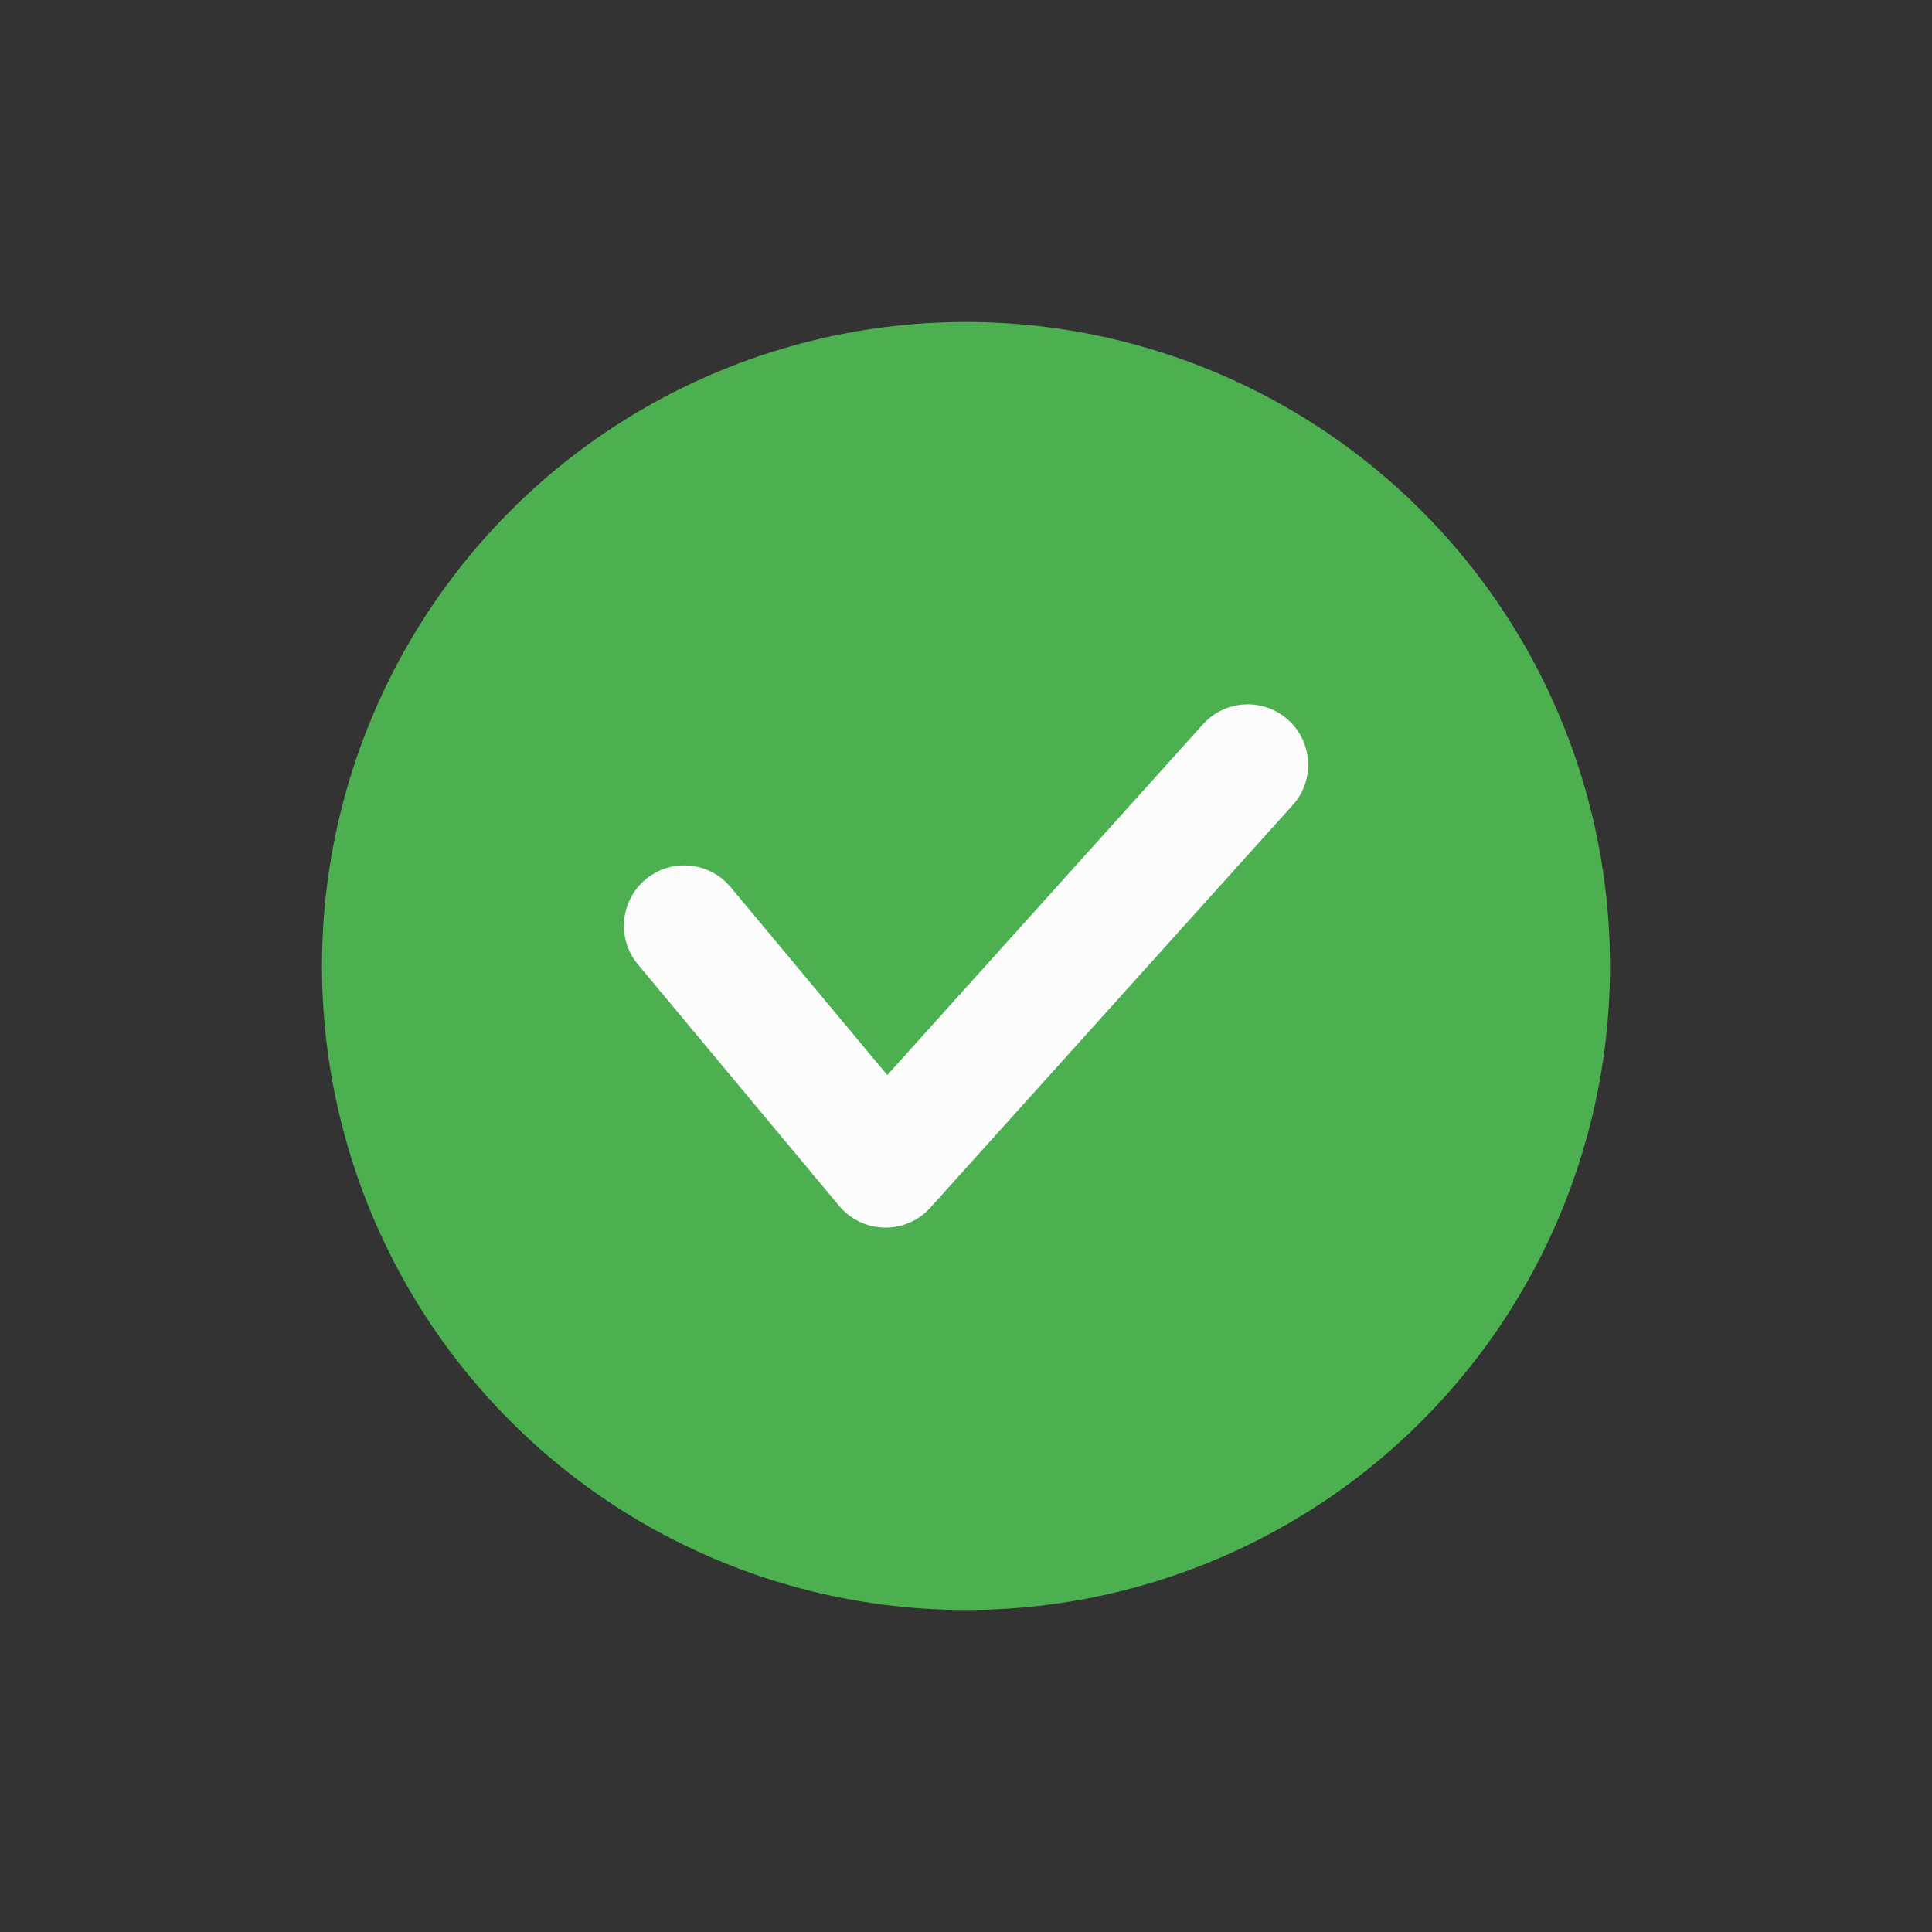 <svg width="24" height="24" viewBox="0 0 24 24" fill="none" xmlns="http://www.w3.org/2000/svg">
<rect x="0" y="0" width="24" height="24" fill="#333333" stroke="none"/>
<circle cx="12" cy="12" r="8" fill="#4CAF50"/>
<path fill-rule="evenodd" clip-rule="evenodd" d="M16.002 8.943C16.31 9.22 16.335 9.694 16.058 10.002L11.557 15.002C11.412 15.164 11.203 15.254 10.986 15.25C10.768 15.246 10.563 15.147 10.424 14.98L7.924 11.98C7.659 11.662 7.702 11.189 8.02 10.924C8.338 10.659 8.811 10.702 9.076 11.02L11.022 13.355L14.943 8.998C15.22 8.69 15.694 8.665 16.002 8.943Z" fill="#FCFCFC"/>
</svg>
